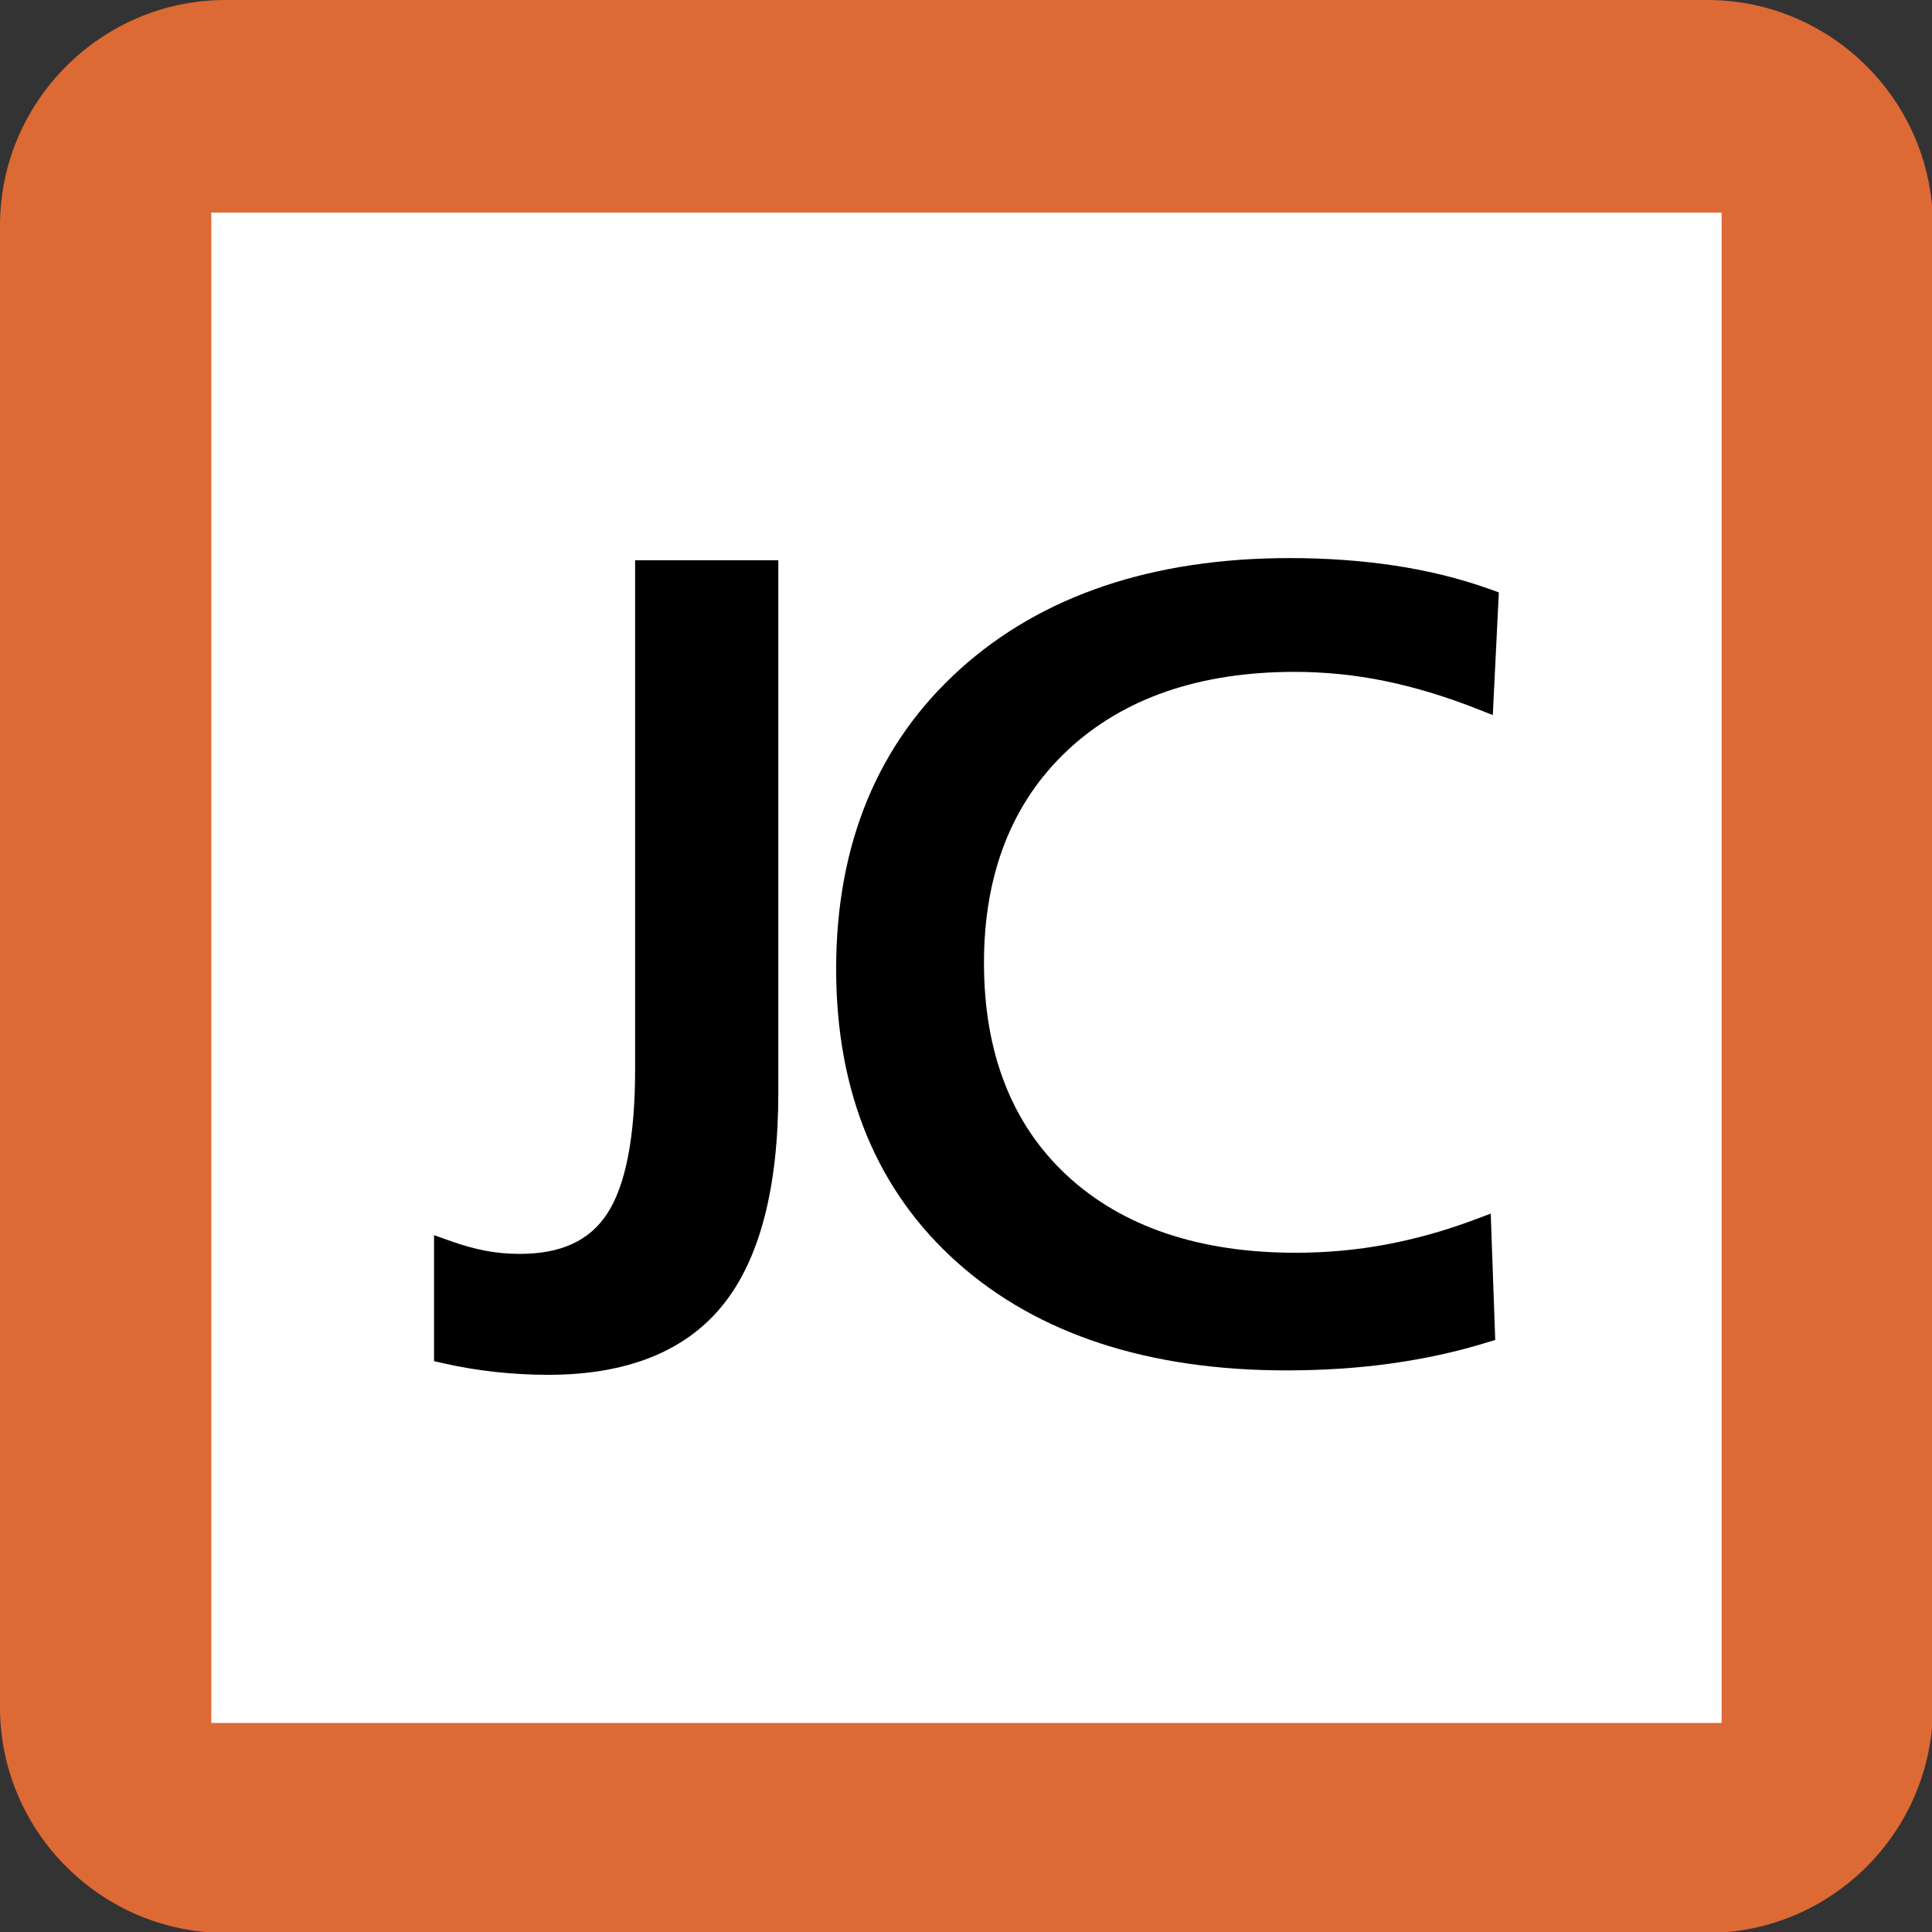 <?xml version="1.0" encoding="UTF-8"?>
<svg width="170px" height="170px" viewBox="0 0 170 170" version="1.1" xmlns="http://www.w3.org/2000/svg" xmlns:xlink="http://www.w3.org/1999/xlink">
    <rect x="0" y="0" width="170" height="170" fill="#333333" stroke="none"/>
    <!-- Generator: Sketch 52.2 (67145) - http://www.bohemiancoding.com/sketch -->
    <title>JR_JC_line_symbol</title>
    <desc>Created with Sketch.</desc>
    <g id="JR_JC_line_symbol" stroke="none" stroke-width="1" fill="none" fill-rule="evenodd">
        <path d="M170.079,150.236 C170.079,161.15 161.15,170.079 150.236,170.079 L19.842,170.079 C8.929,170.079 8.52651283e-14,161.15 8.52651283e-14,150.236 L8.52651283e-14,19.842 C8.52651283e-14,8.929 8.929,-1.13686838e-13 19.842,-1.13686838e-13 L150.236,-1.13686838e-13 C161.15,-1.13686838e-13 170.079,8.929 170.079,19.842 L170.079,150.236 Z" id="Path" fill="#DD6935"></path>
        <rect id="Rectangle" fill="#FFFFFF" x="18.591" y="18.709" width="132.896" height="132.896"></rect>
        <path d="M113.191,120.583 C101.055,120.583 91.323,117.398 84.269,111.12 C77.172,104.806 73.574,96.104 73.574,85.257 C73.574,74.284 77.239,65.413 84.467,58.89 C91.659,52.397 101.428,49.106 113.499,49.106 C116.721,49.106 119.833,49.33 122.75,49.772 C125.688,50.215 128.488,50.91 131.075,51.835 L131.886,52.125 L131.354,62.919 L129.852,62.33 C127.127,61.262 124.429,60.45 121.834,59.918 C119.245,59.389 116.578,59.119 113.909,59.119 C105.527,59.119 98.8,61.448 93.915,66.04 C89.049,70.612 86.582,76.899 86.582,84.724 C86.582,92.641 89.039,98.933 93.882,103.428 C98.751,107.943 105.524,110.232 114.012,110.232 C116.735,110.232 119.414,109.986 121.979,109.502 C124.565,109.016 127.152,108.293 129.664,107.353 L131.172,106.789 L131.568,117.902 L130.718,118.162 C128.14,118.953 125.361,119.561 122.457,119.968 C119.569,120.375 116.452,120.583 113.191,120.583 Z" id="Path" fill="#000000"></path>
        <path d="M48.251,120.973 C46.707,120.973 45.15,120.888 43.625,120.724 C42.086,120.558 40.561,120.306 39.097,119.976 L38.192,119.773 L38.192,108.685 L39.739,109.234 C40.768,109.598 41.778,109.877 42.739,110.059 C43.687,110.24 44.699,110.331 45.744,110.331 C49.35,110.331 51.859,109.179 53.417,106.81 C55.055,104.32 55.886,100.033 55.886,94.064 L55.886,49.299 L68.485,49.299 L68.485,96.147 C68.485,104.511 66.85,110.789 63.627,114.805 C60.344,118.898 55.17,120.973 48.251,120.973 Z" id="Path" fill="#000000"></path>
    </g>
</svg>